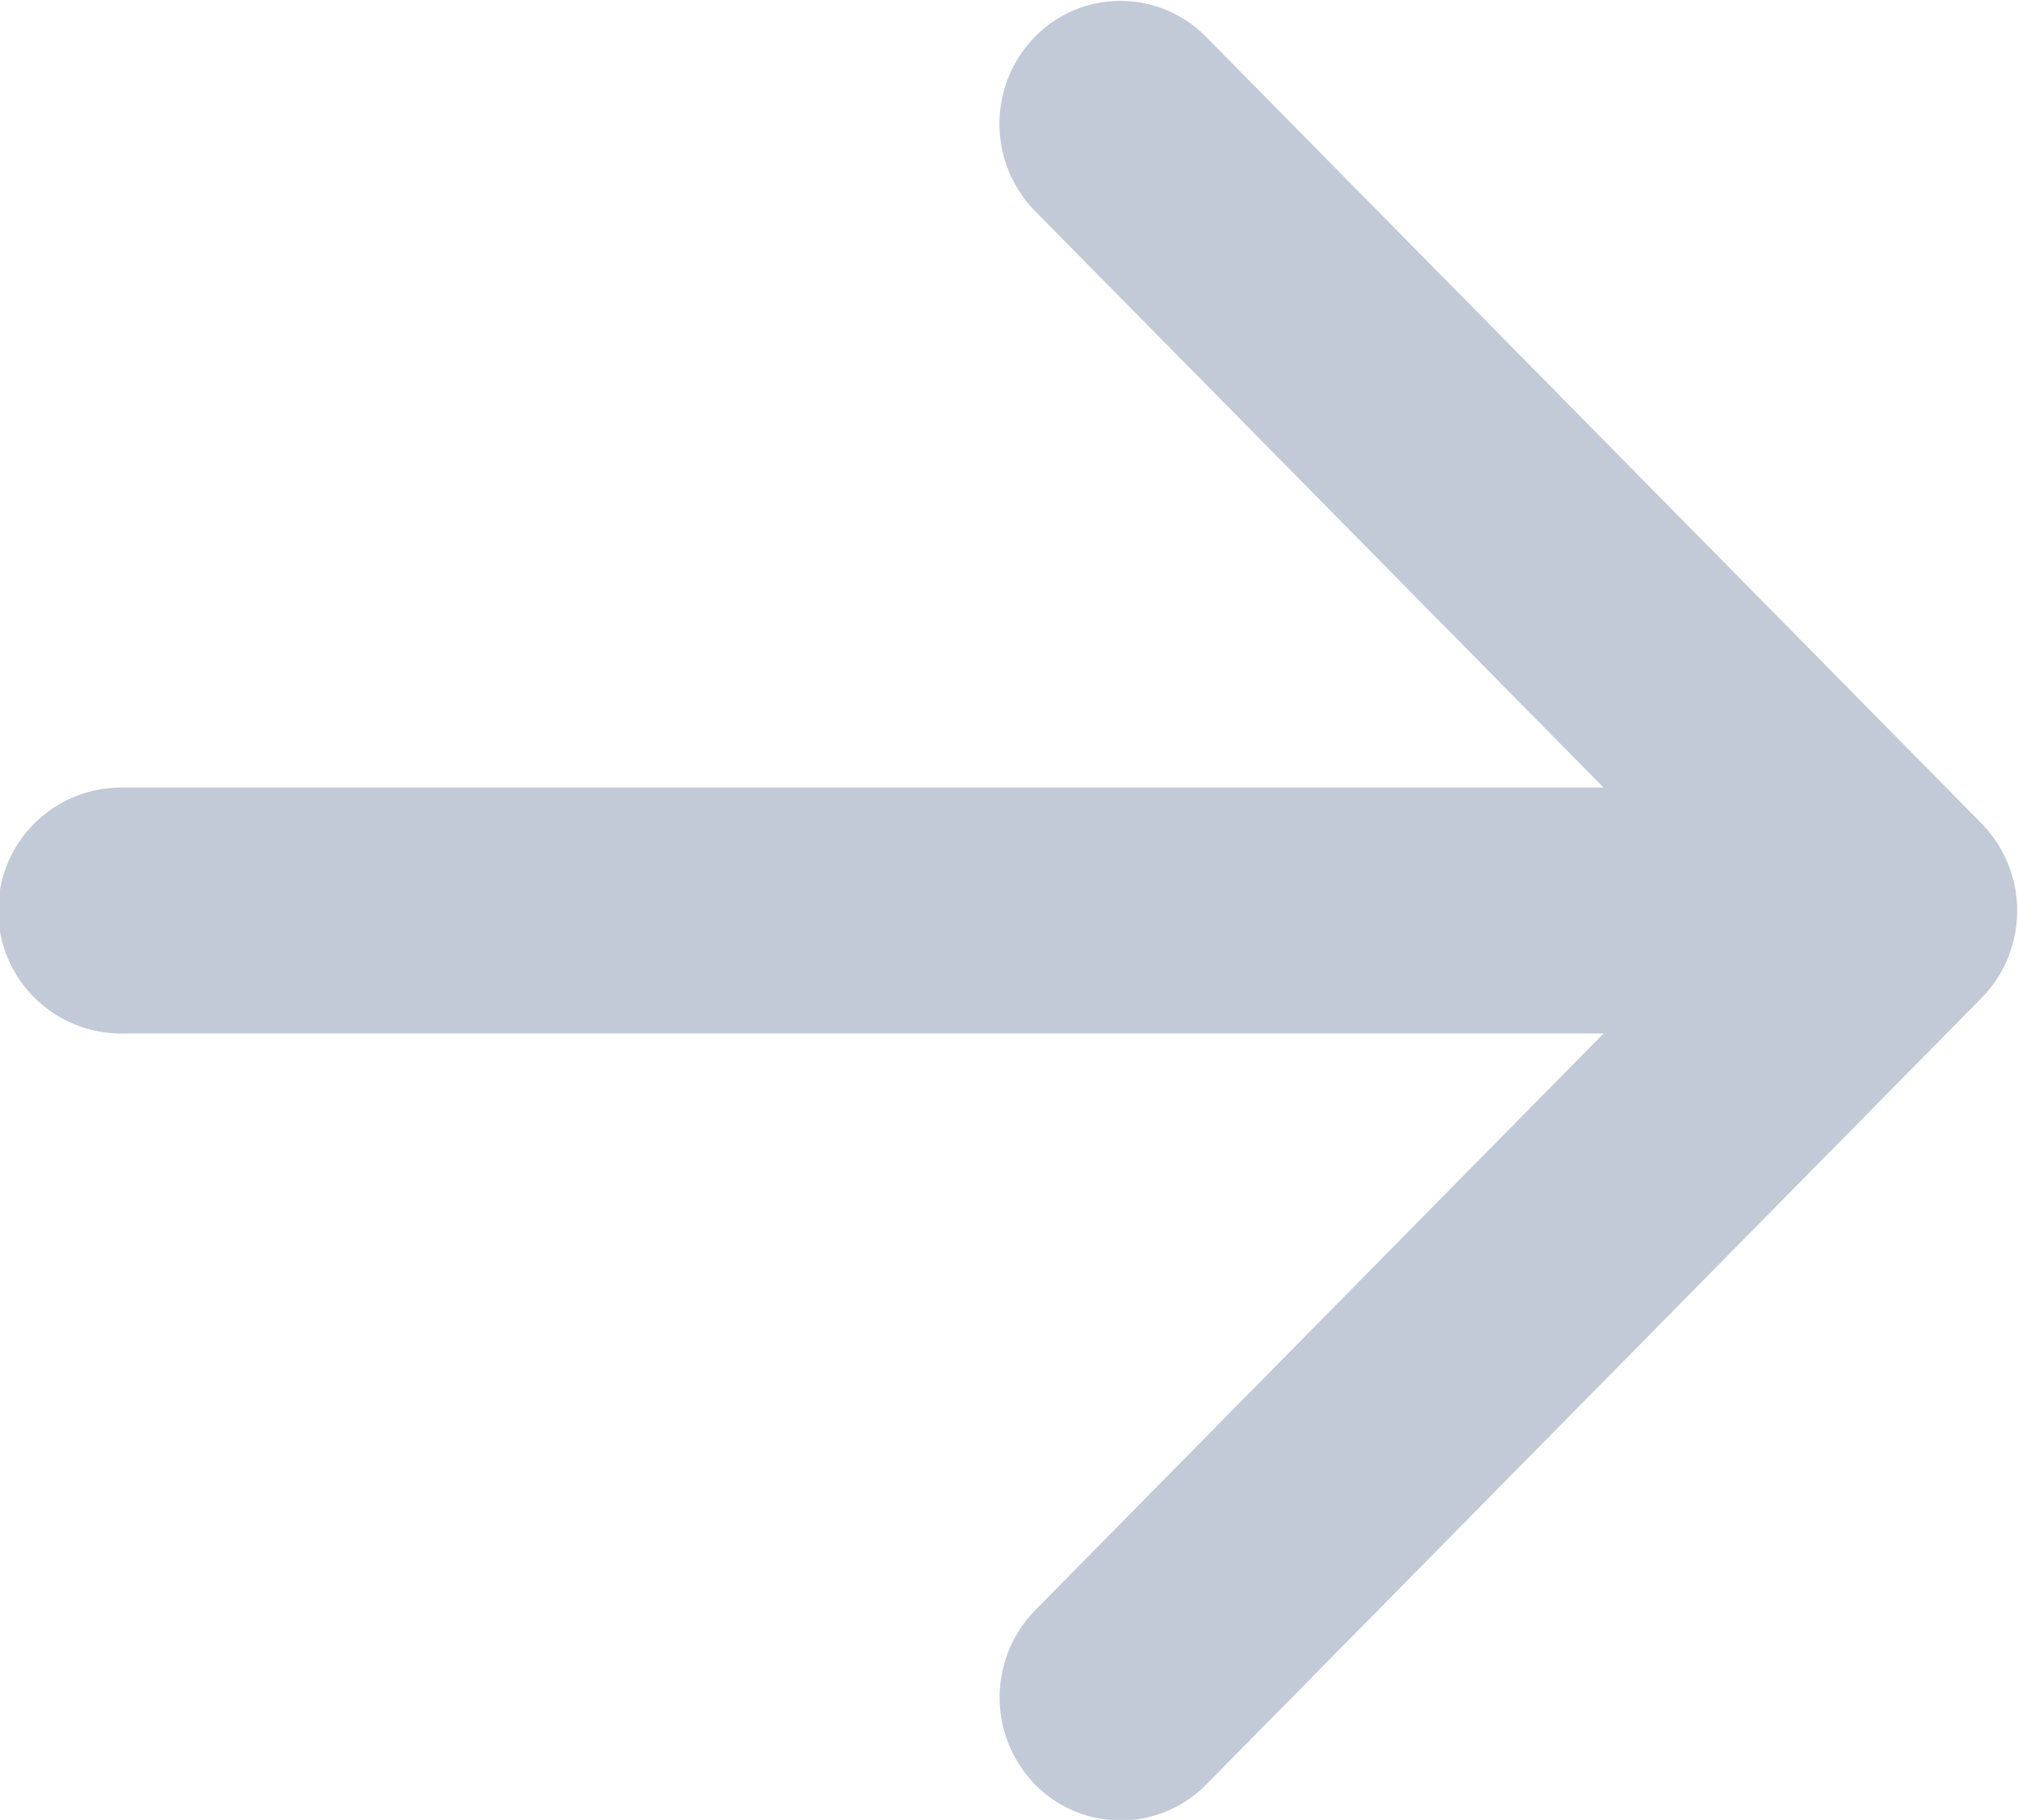 <svg xmlns="http://www.w3.org/2000/svg" width="21.031" height="18.969" viewBox="0 0 21.031 18.969">
<defs>
    <style>
      .cls-1 {
        fill: #c2c9d7;
        fill-rule: evenodd;
      }
    </style>
  </defs>
  <path id="Forma_1_copy_13" data-name="Forma 1 copy 13" class="cls-1" d="M20.653,8.616l-8.083-8.2a1.249,1.249,0,0,0-1.786,0,1.3,1.3,0,0,0,0,1.812L16.712,8.24H1.263a1.281,1.281,0,0,0,0,2.563H16.712l-5.926,6.014a1.3,1.3,0,0,0,0,1.813,1.25,1.25,0,0,0,1.786,0l8.082-8.2A1.3,1.3,0,0,0,20.653,8.616Z" transform="translate(0 -0.031)"/>
</svg>
